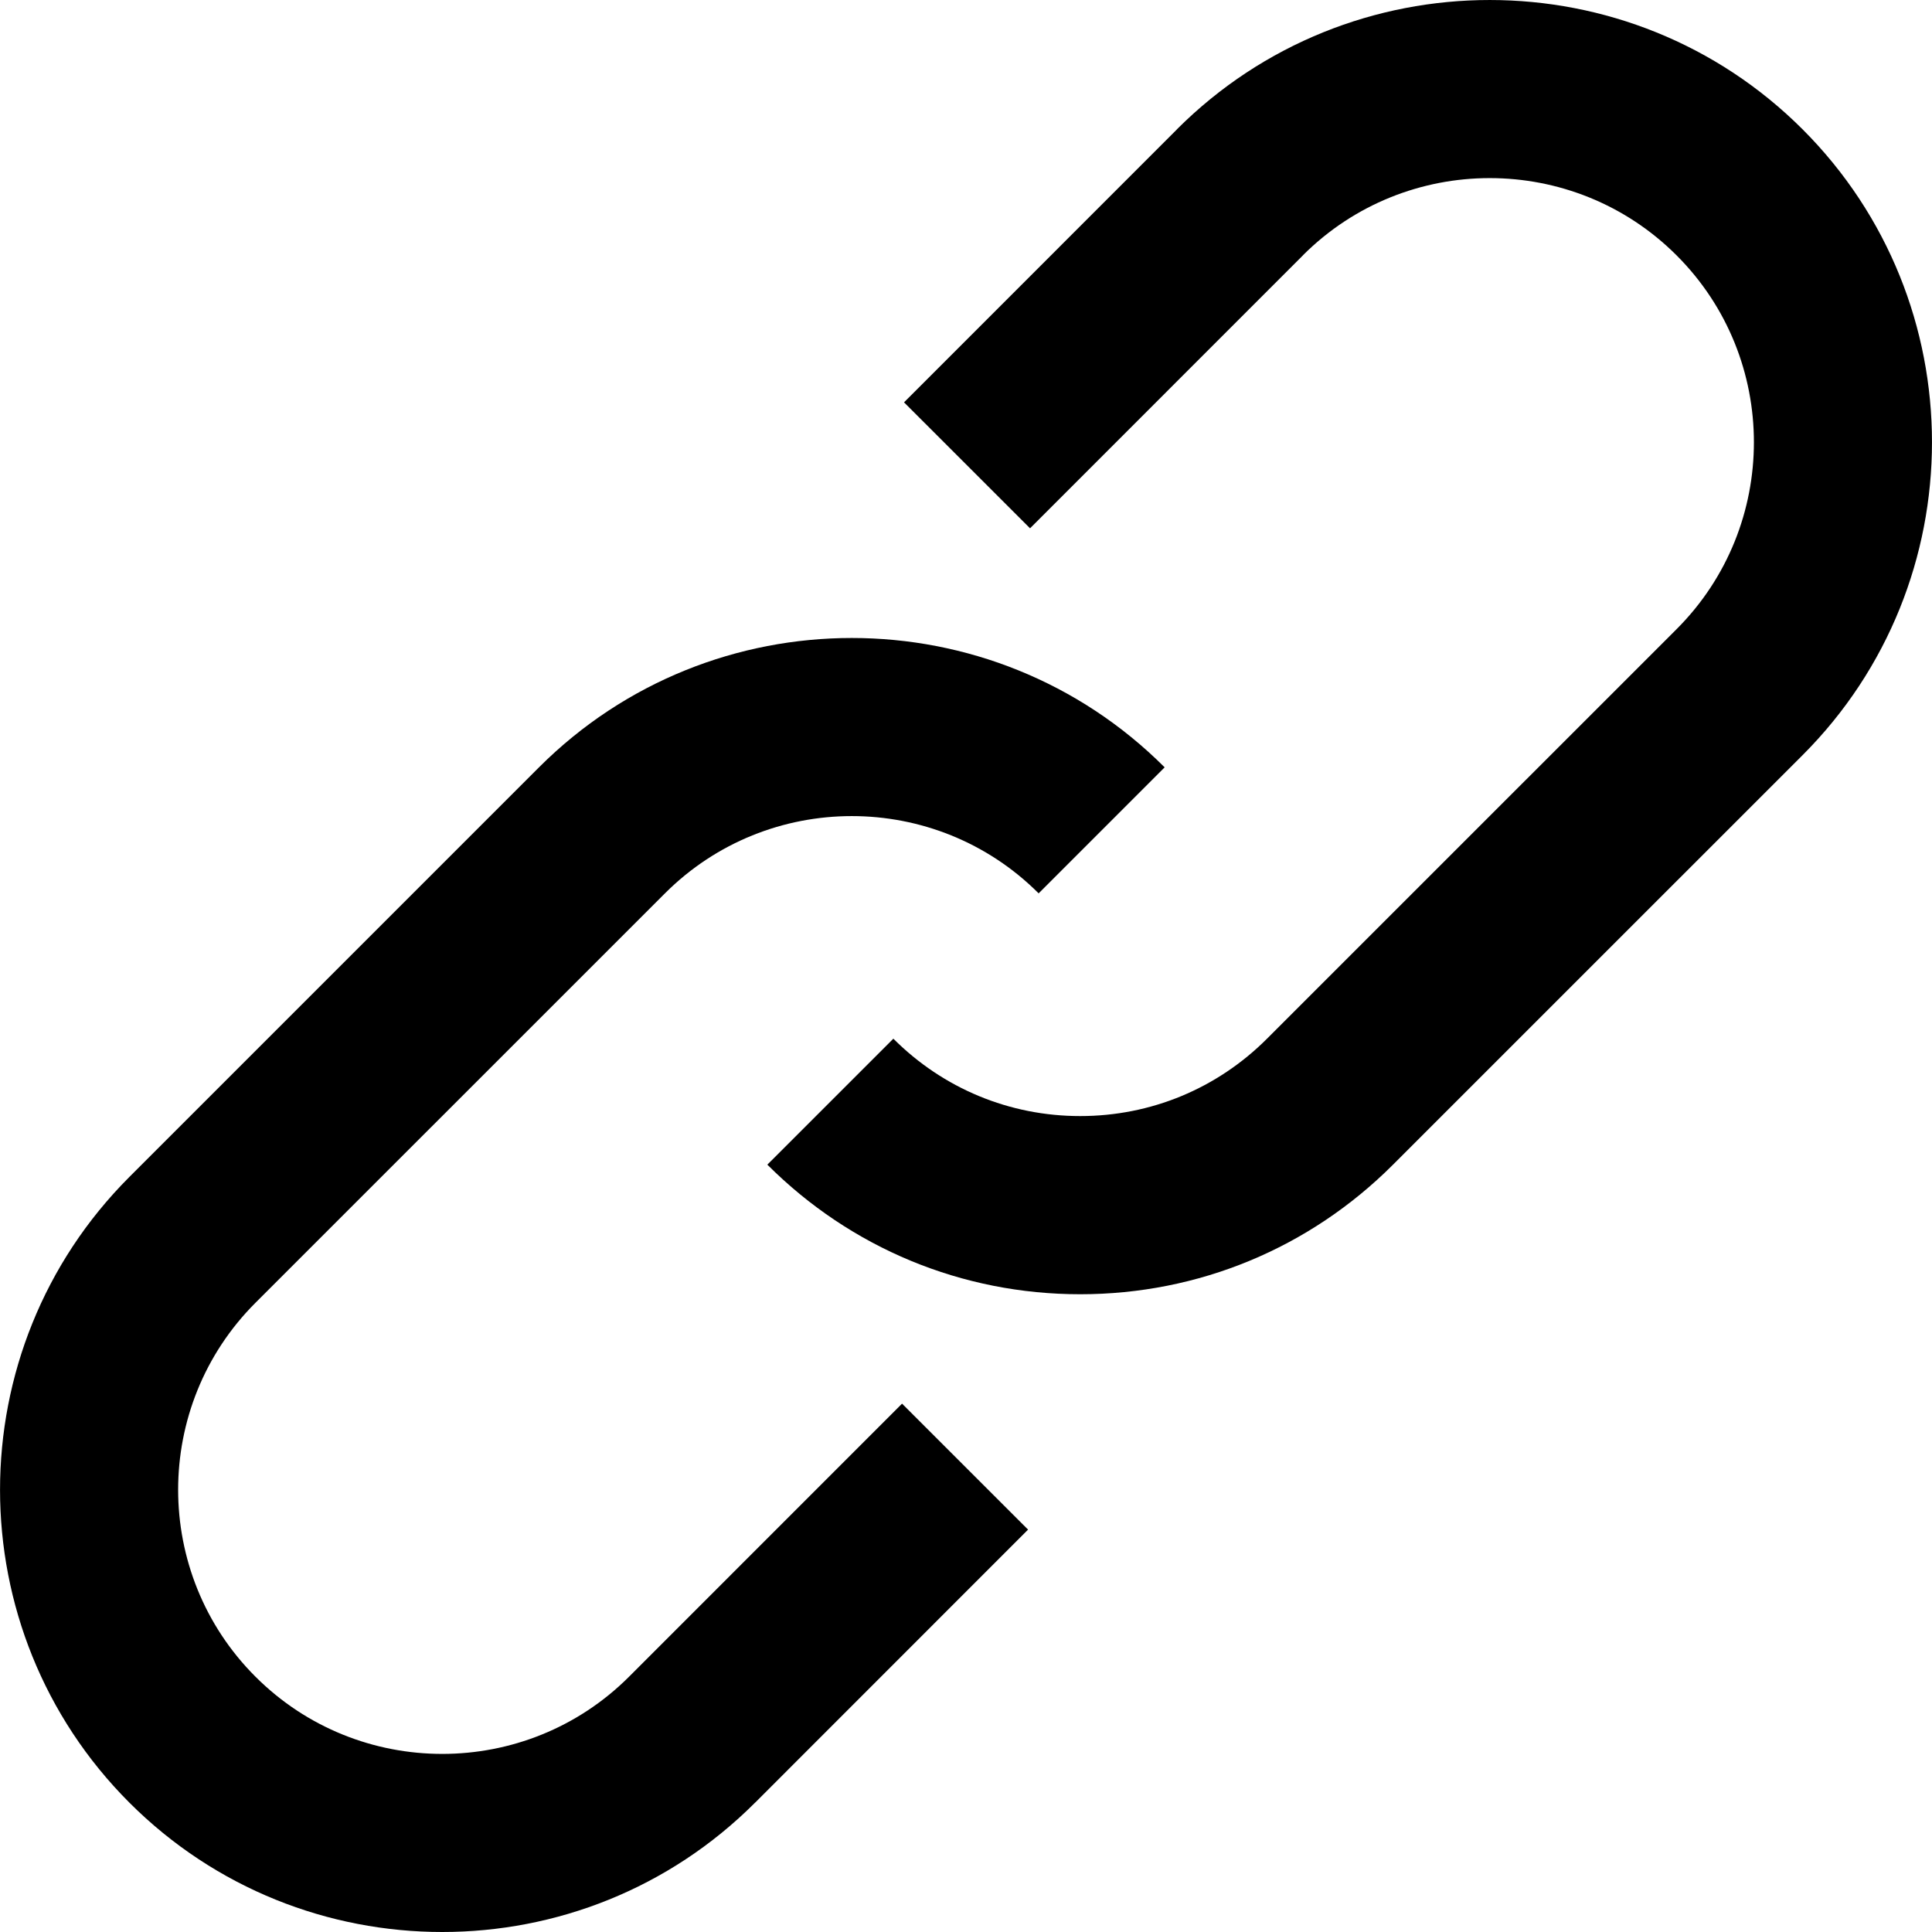 <svg width="40" height="40" viewBox="0 0 40 40" fill="none" xmlns="http://www.w3.org/2000/svg">
<path d="M37.322 2.679C33.75 -0.892 27.939 -0.893 24.367 2.677L24.368 2.678L18.717 8.33L21.326 10.938L26.978 5.285L26.977 5.284C29.111 3.154 32.58 3.155 34.713 5.288C36.846 7.42 36.846 10.891 34.713 13.025L26.232 21.505C25.199 22.538 23.826 23.107 22.364 23.107C20.903 23.107 19.529 22.538 18.496 21.505L15.887 24.113C17.618 25.843 19.918 26.796 22.364 26.796C24.811 26.796 27.111 25.843 28.841 24.113L37.322 15.633C40.892 12.061 40.892 6.25 37.322 2.679Z" fill="black"/>
<path d="M13.024 34.714C10.891 36.846 7.42 36.846 5.288 34.713C3.155 32.58 3.155 29.108 5.287 26.975L13.767 18.496C15.9 16.363 19.371 16.363 21.504 18.496L24.113 15.887C20.541 12.316 14.73 12.316 11.159 15.887L2.679 24.367C-0.892 27.939 -0.892 33.75 2.679 37.322C4.465 39.108 6.811 40 9.157 40C11.502 40 13.847 39.108 15.632 37.323L15.633 37.323L21.285 31.669L18.676 29.061L13.024 34.714Z" fill="black"/>
</svg>
